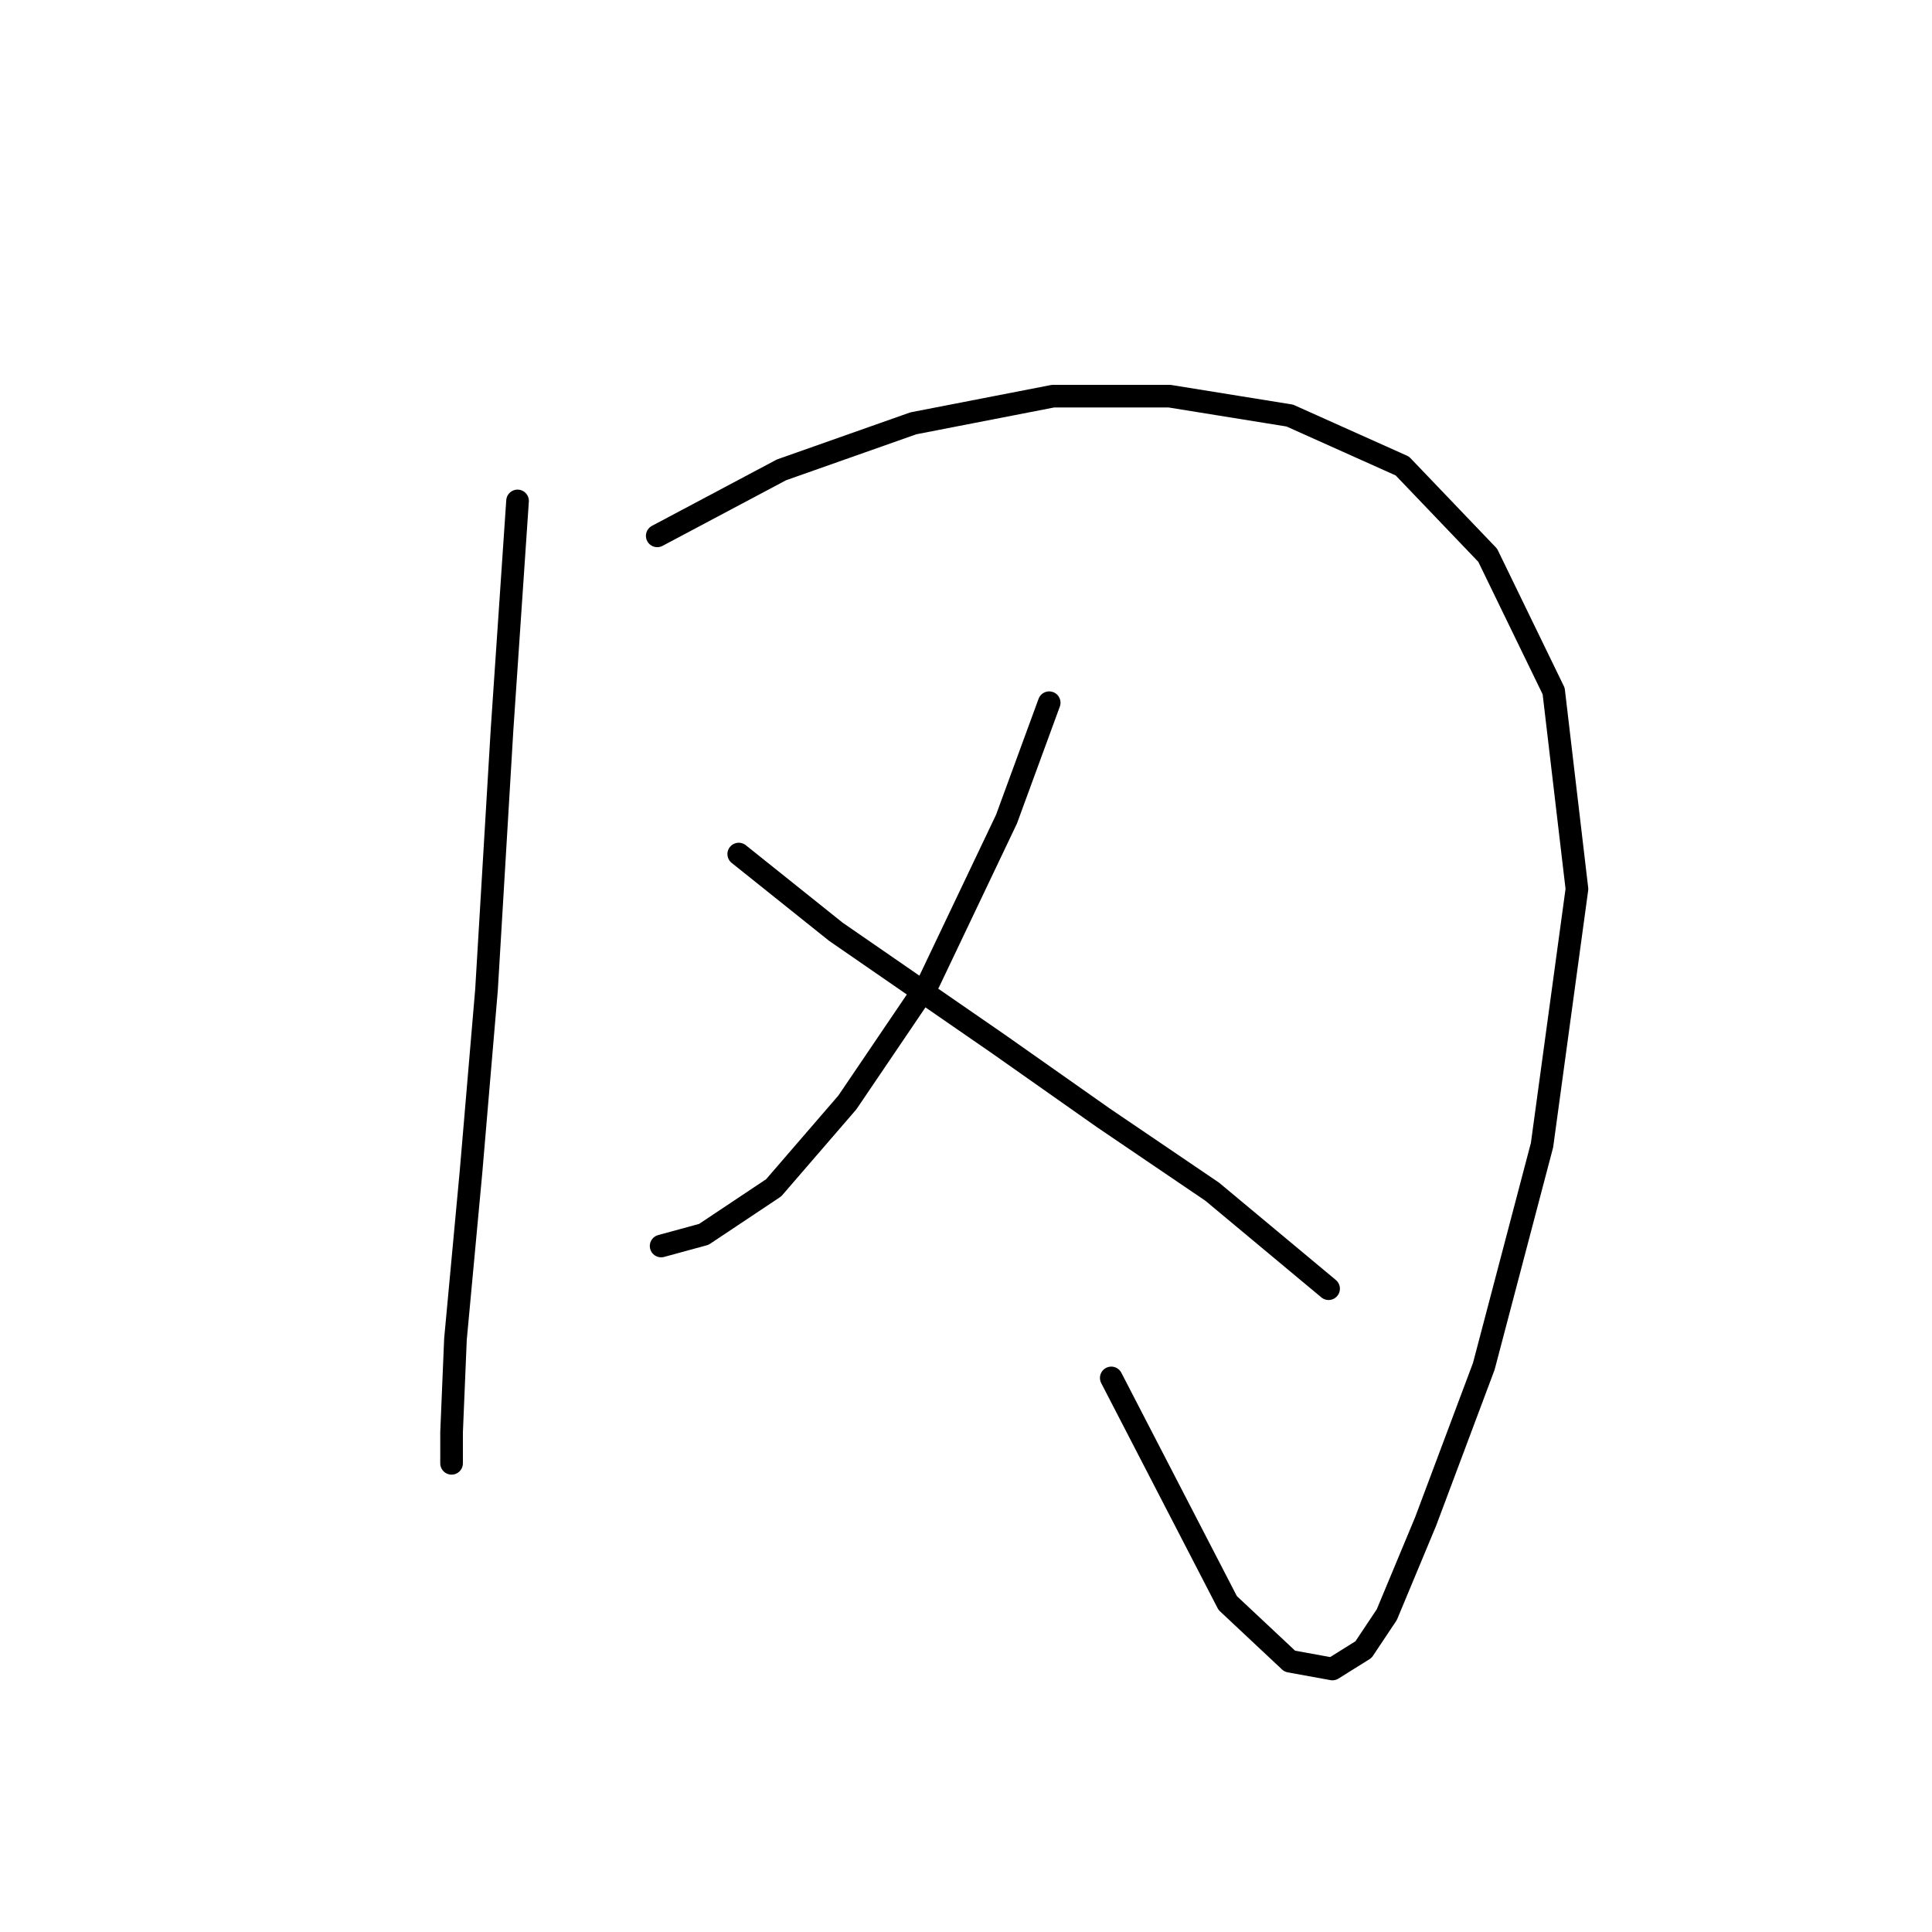 <?xml version="1.0" standalone="no"?>
    <svg width="256" height="256" xmlns="http://www.w3.org/2000/svg" version="1.1">
    <polyline stroke="black" stroke-width="3" stroke-linecap="round" fill="transparent" stroke-linejoin="round" points="68.578 66.376 66.521 96.713 64.464 131.165 62.407 155.332 60.351 177.442 59.836 189.783 59.836 193.897 59.836 193.897 " />
        <polyline stroke="black" stroke-width="3" stroke-linecap="round" fill="transparent" stroke-linejoin="round" points="87.089 71.004 103.543 62.262 121.026 56.092 139.537 52.493 154.963 52.493 170.903 55.064 185.815 61.748 197.127 73.575 205.868 91.572 208.954 117.796 204.326 151.733 196.613 181.042 188.9 201.61 183.758 213.95 180.673 218.578 176.559 221.149 170.903 220.121 162.676 212.408 147.25 182.584 147.25 182.584 " />
        <polyline stroke="black" stroke-width="3" stroke-linecap="round" fill="transparent" stroke-linejoin="round" points="139.023 93.114 133.367 108.54 123.083 130.136 112.284 146.076 102.515 157.389 93.259 163.559 87.603 165.102 87.603 165.102 " />
        <polyline stroke="black" stroke-width="3" stroke-linecap="round" fill="transparent" stroke-linejoin="round" points="97.887 113.168 110.742 123.452 132.338 138.363 146.221 148.133 160.619 157.903 176.045 170.758 176.045 170.758 " />
        </svg>